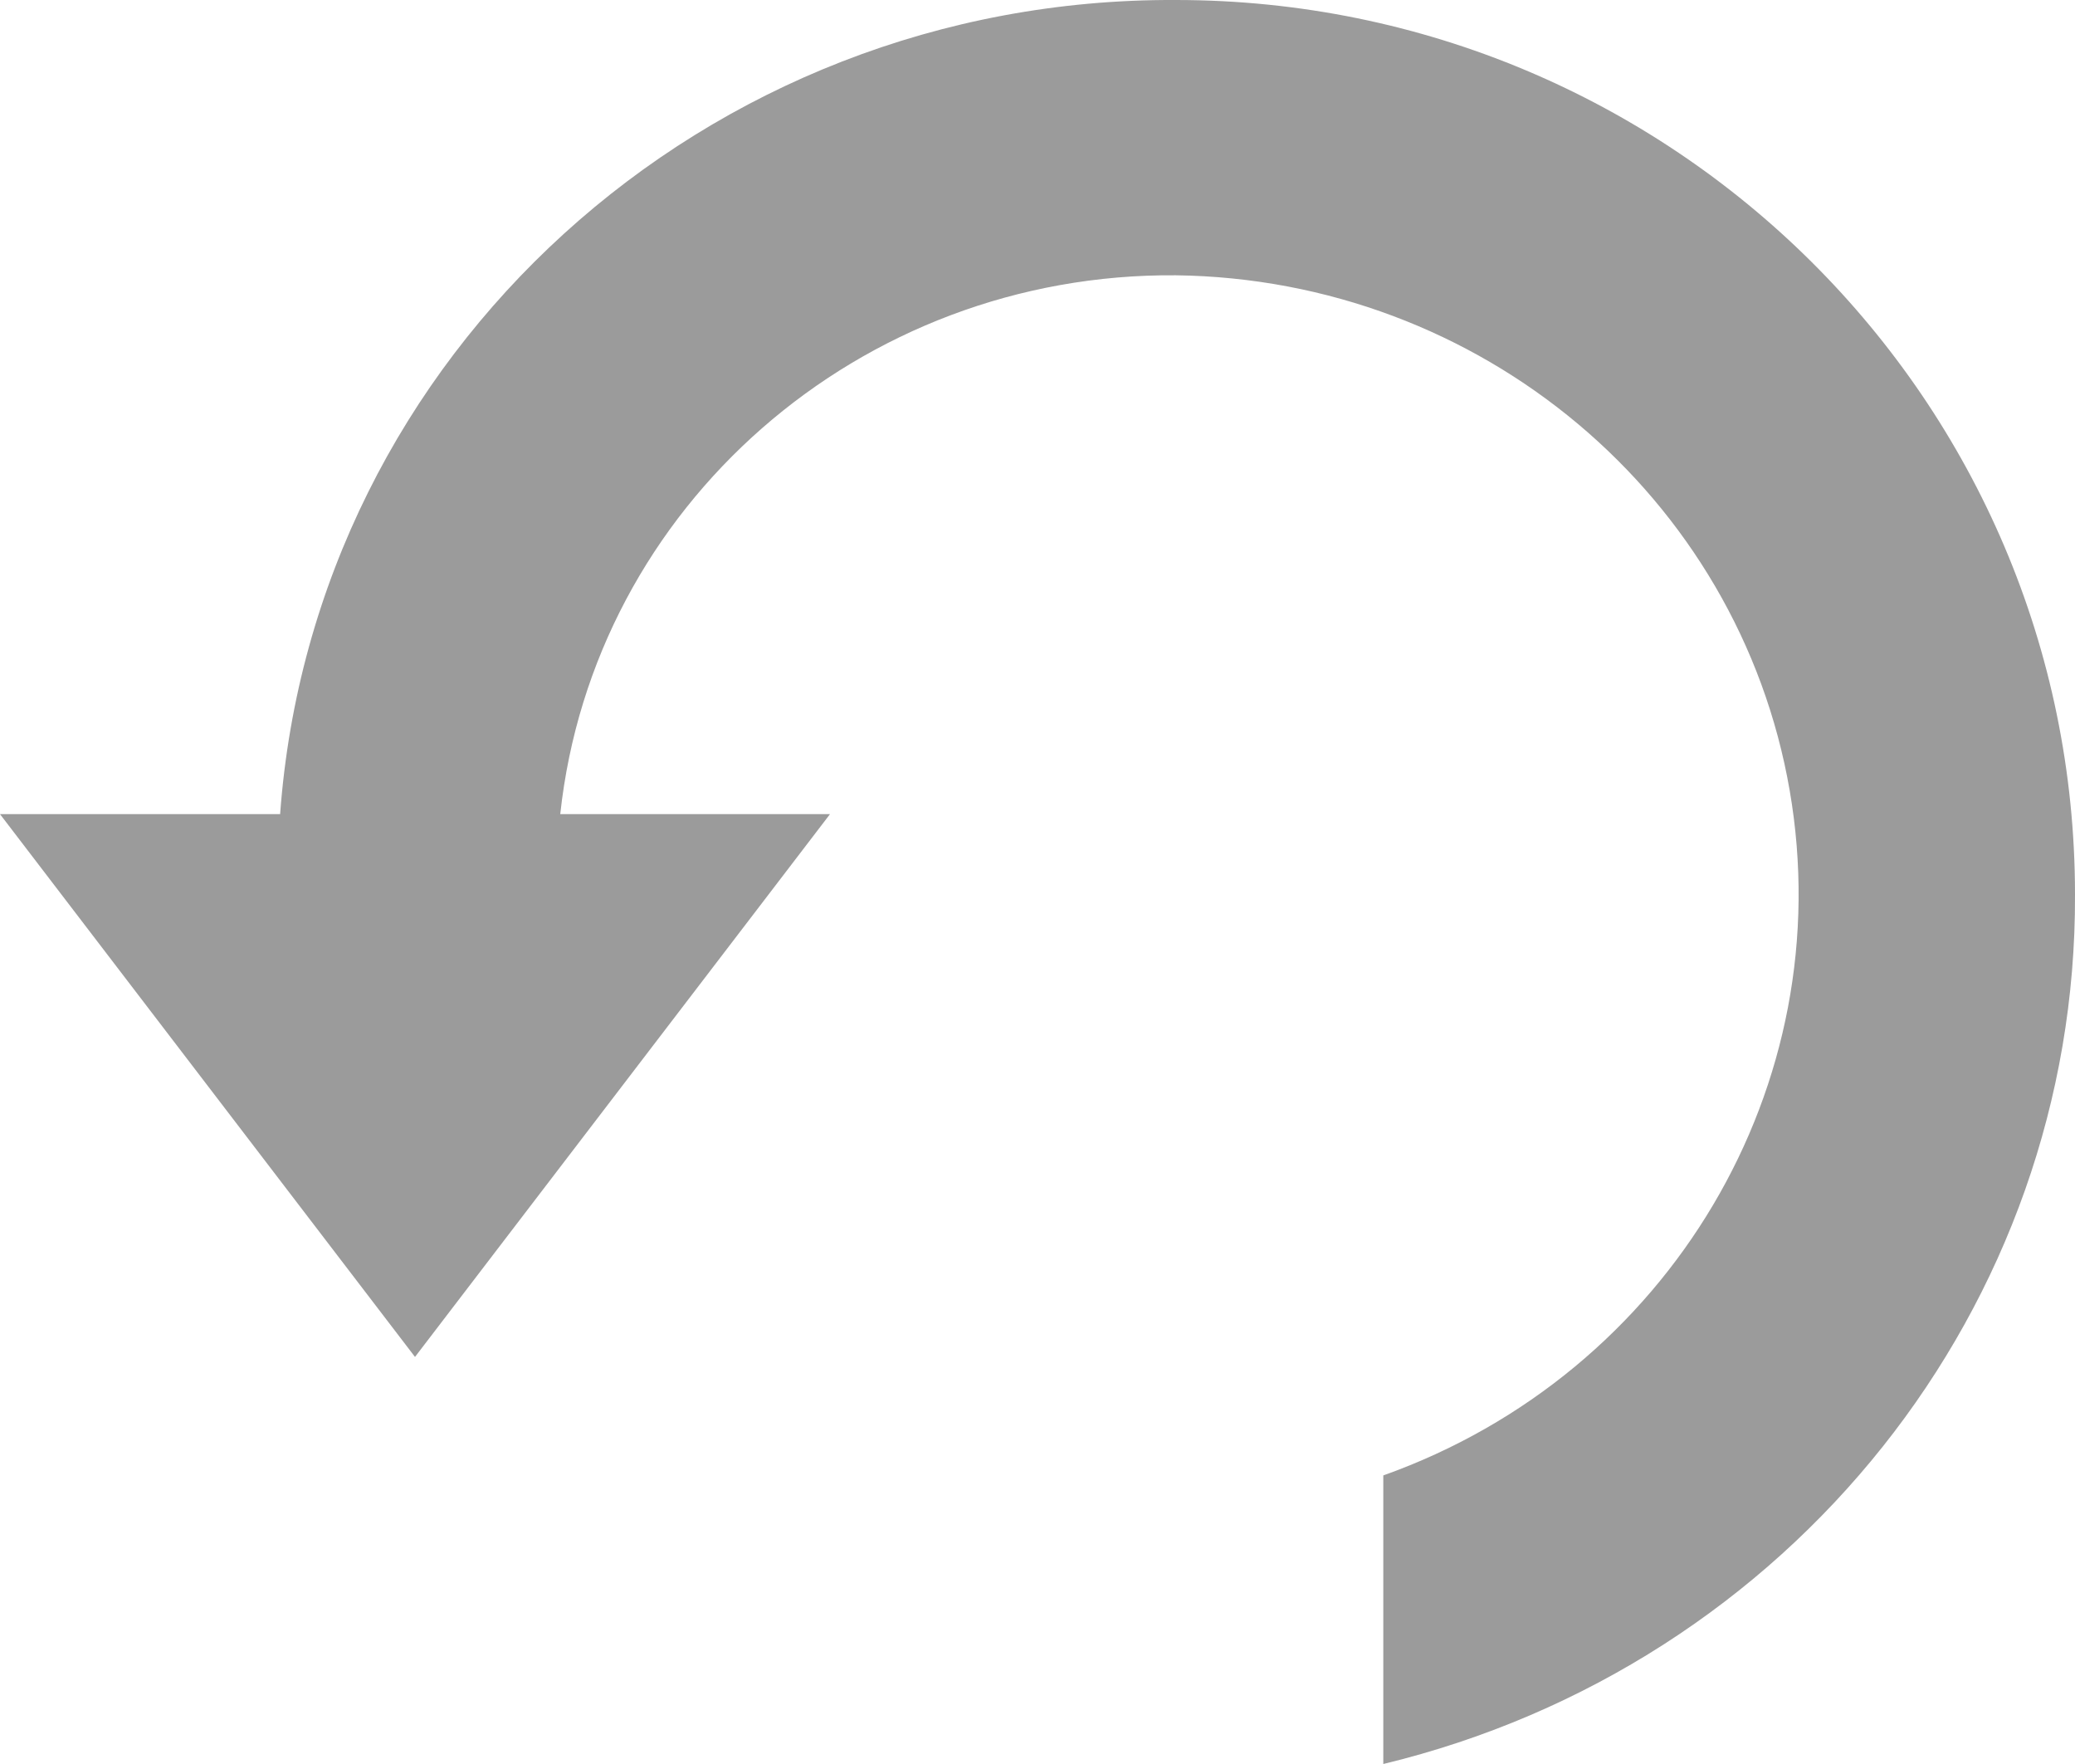 <?xml version="1.0" encoding="UTF-8"?>
<svg width="20px" height="17px" viewBox="0 0 20 17" version="1.1" xmlns="http://www.w3.org/2000/svg" xmlns:xlink="http://www.w3.org/1999/xlink">
    <!-- Generator: Sketch 51.3 (57544) - http://www.bohemiancoding.com/sketch -->
    <title>noun_rewind_1755173</title>
    <desc>Created with Sketch.</desc>
    <defs></defs>
    <g id="UI" stroke="none" stroke-width="1" fill="none" fill-rule="evenodd">
        <g id="UI-TOP-NAV-rollover-&amp;-click-states" transform="translate(-411, -669)" fill="#9B9B9B" fill-rule="nonzero">
            <g id="noun_rewind_1755173" transform="translate(411, 669)">
                <path d="M13.333,14.219 C16.093,13.235 17.741,10.457 17.25,7.618 C16.759,4.779 14.269,2.69 11.333,2.653 C8.288,2.629 5.721,4.876 5.4,7.846 L8,7.846 L4,13.077 L0,7.846 L2.7,7.846 C3.023,3.41 6.798,-0.022 11.333,0 C16.12,0 20,3.86 20,8.62 C20.017,12.588 17.262,16.051 13.333,17 L13.333,14.219 Z" id="Shape"></path>
            </g>
        </g>
    </g>
</svg>